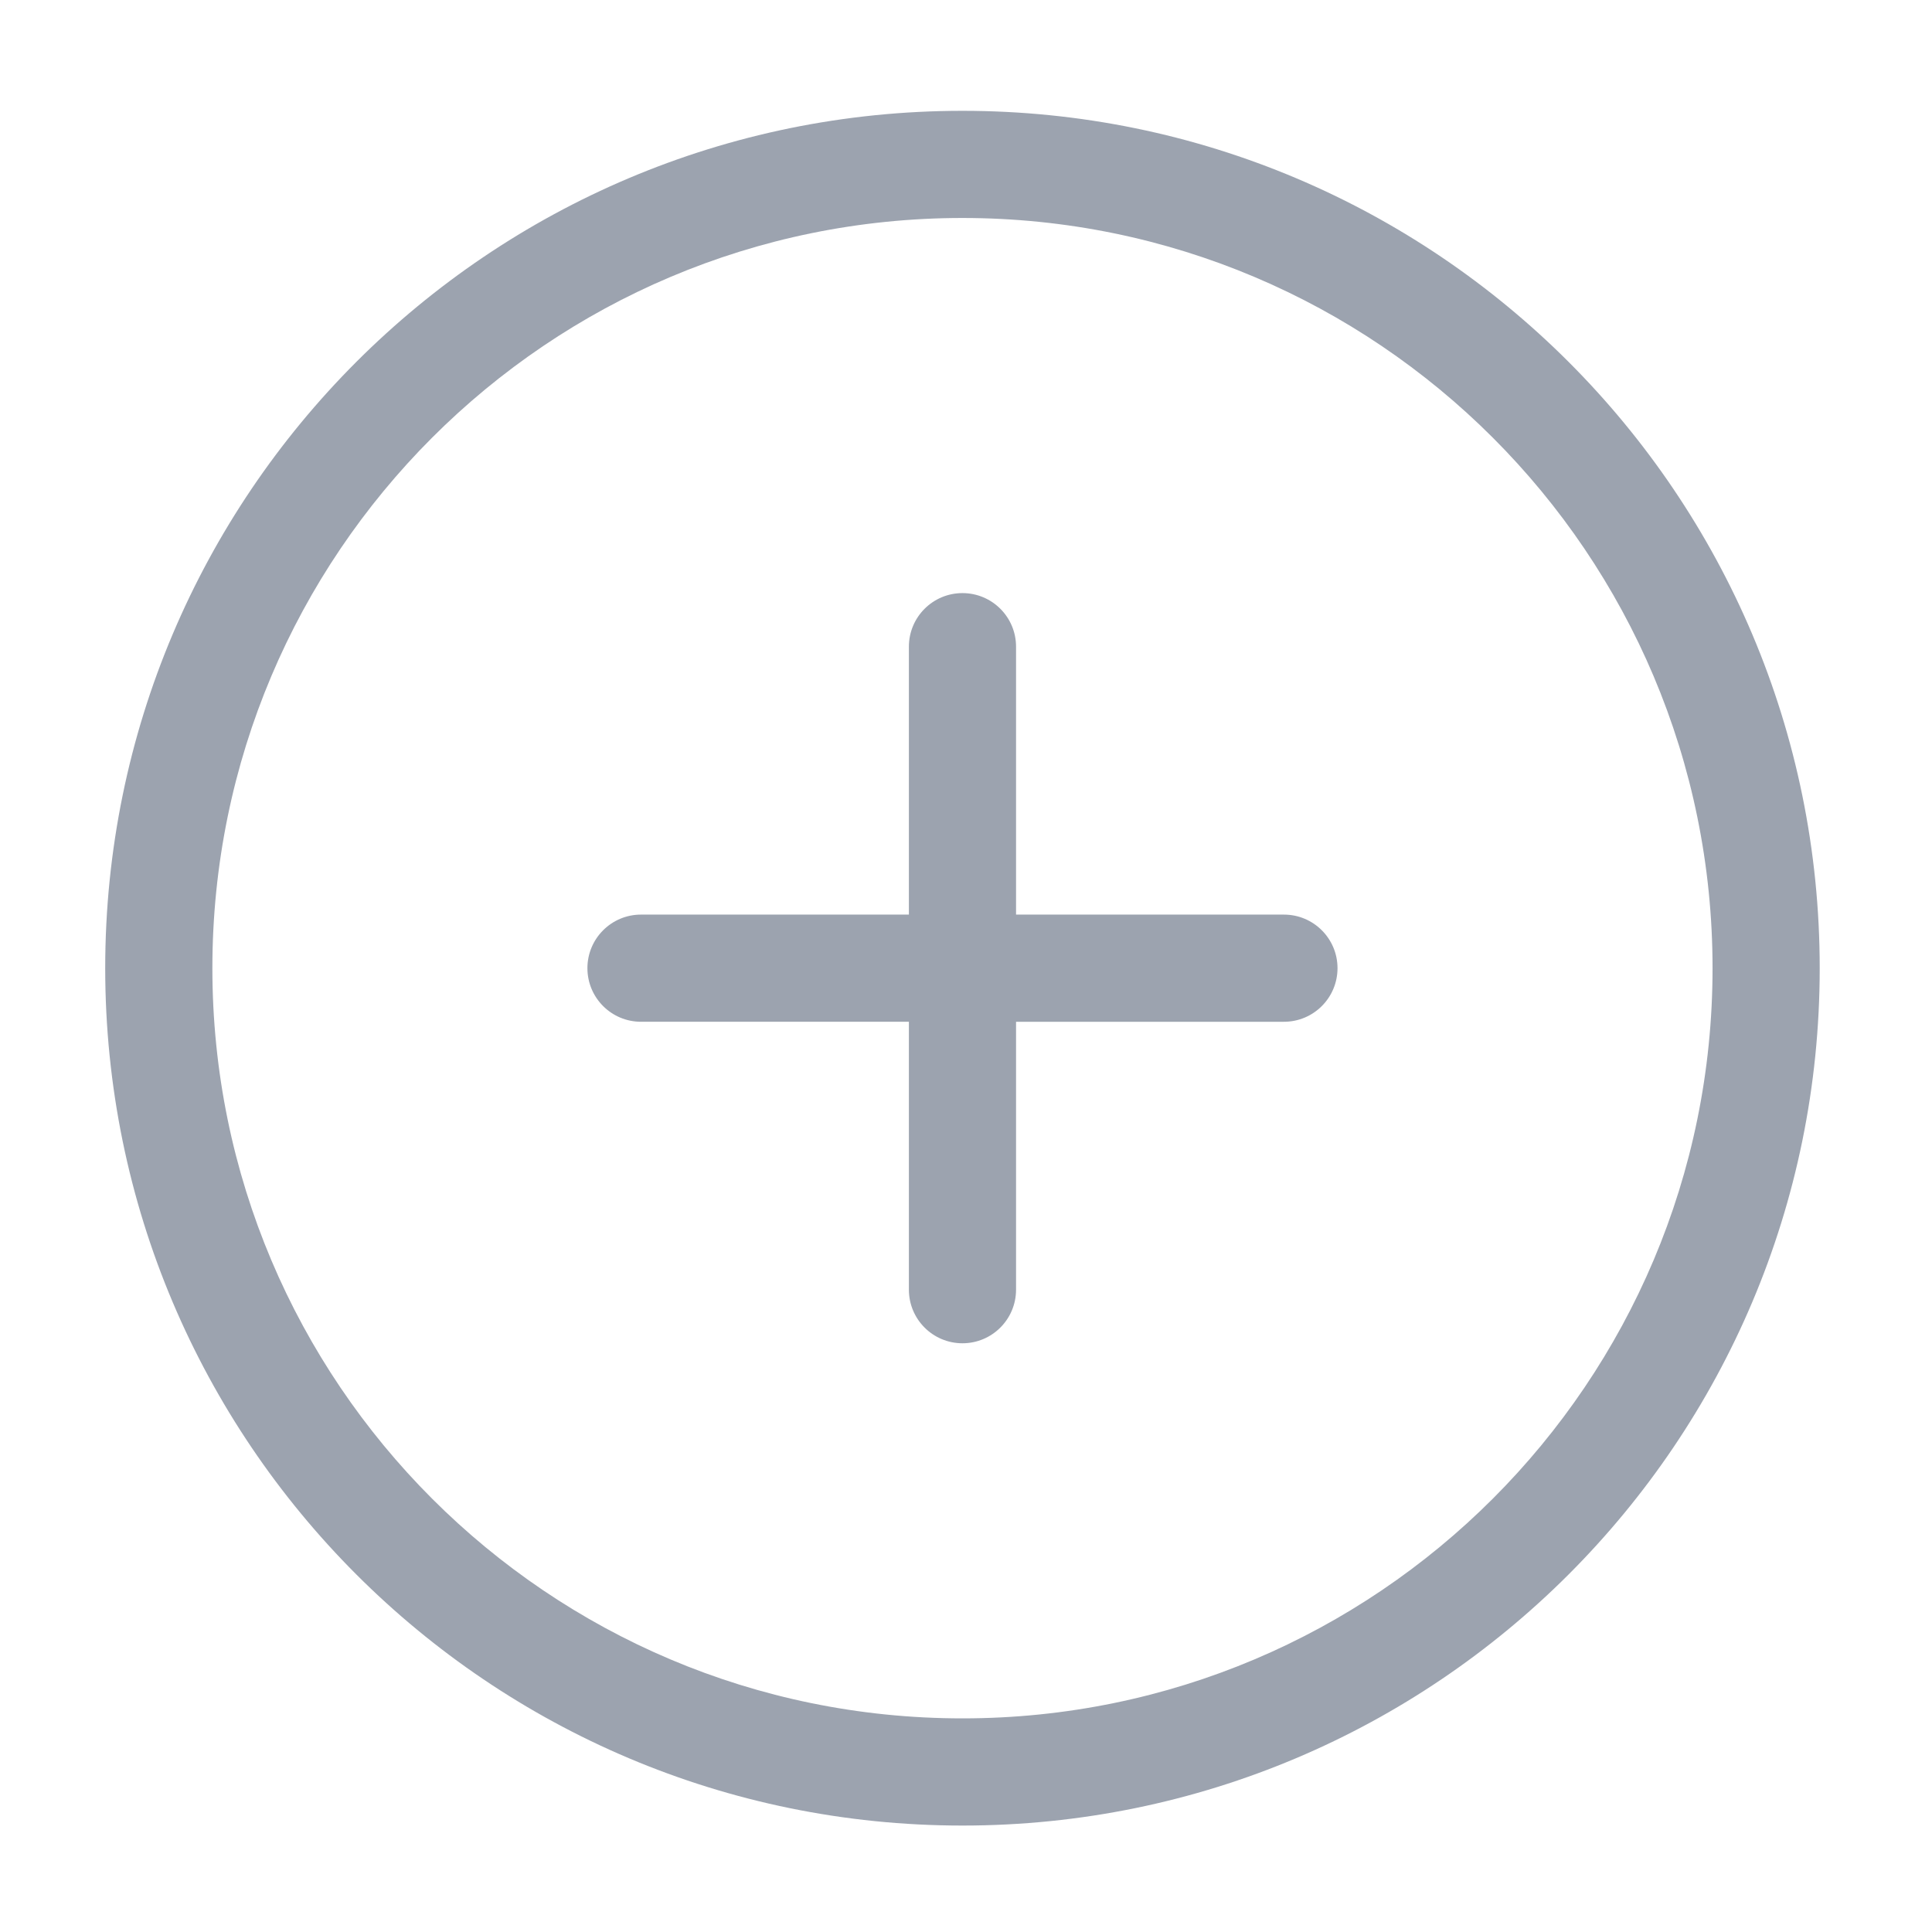 <?xml version="1.0" standalone="no"?><!DOCTYPE svg PUBLIC "-//W3C//DTD SVG 1.1//EN" "http://www.w3.org/Graphics/SVG/1.1/DTD/svg11.dtd"><svg t="1740036745846" class="icon" viewBox="0 0 1024 1024" version="1.1" xmlns="http://www.w3.org/2000/svg" p-id="2619" xmlns:xlink="http://www.w3.org/1999/xlink" width="200" height="200"><path d="M510.125 967.584c-250.936 0-454.36-203.464-454.36-454.431S259.19 58.736 510.127 58.736c250.937 0 454.36 203.448 454.36 454.417s-203.423 454.431-454.36 454.431z m0-852.05c-219.57 0-397.562 178.02-397.562 397.619s177.991 397.619 397.562 397.619 397.563-178.02 397.563-397.62-177.992-397.617-397.562-397.617zM680.51 541.56H538.525v142.007c0 15.678-12.715 28.396-28.398 28.396s-28.395-12.719-28.395-28.395V541.559h-141.99c-15.684 0-28.398-12.718-28.398-28.406 0-15.679 12.717-28.397 28.399-28.397h141.989V342.744c0-15.676 12.714-28.389 28.395-28.389 15.686 0 28.4 12.71 28.4 28.39v142.012h141.982c15.687 0 28.4 12.717 28.4 28.397 0 15.69-12.713 28.405-28.4 28.405z" p-id="2620" fill="#9ca3af"></path></svg>